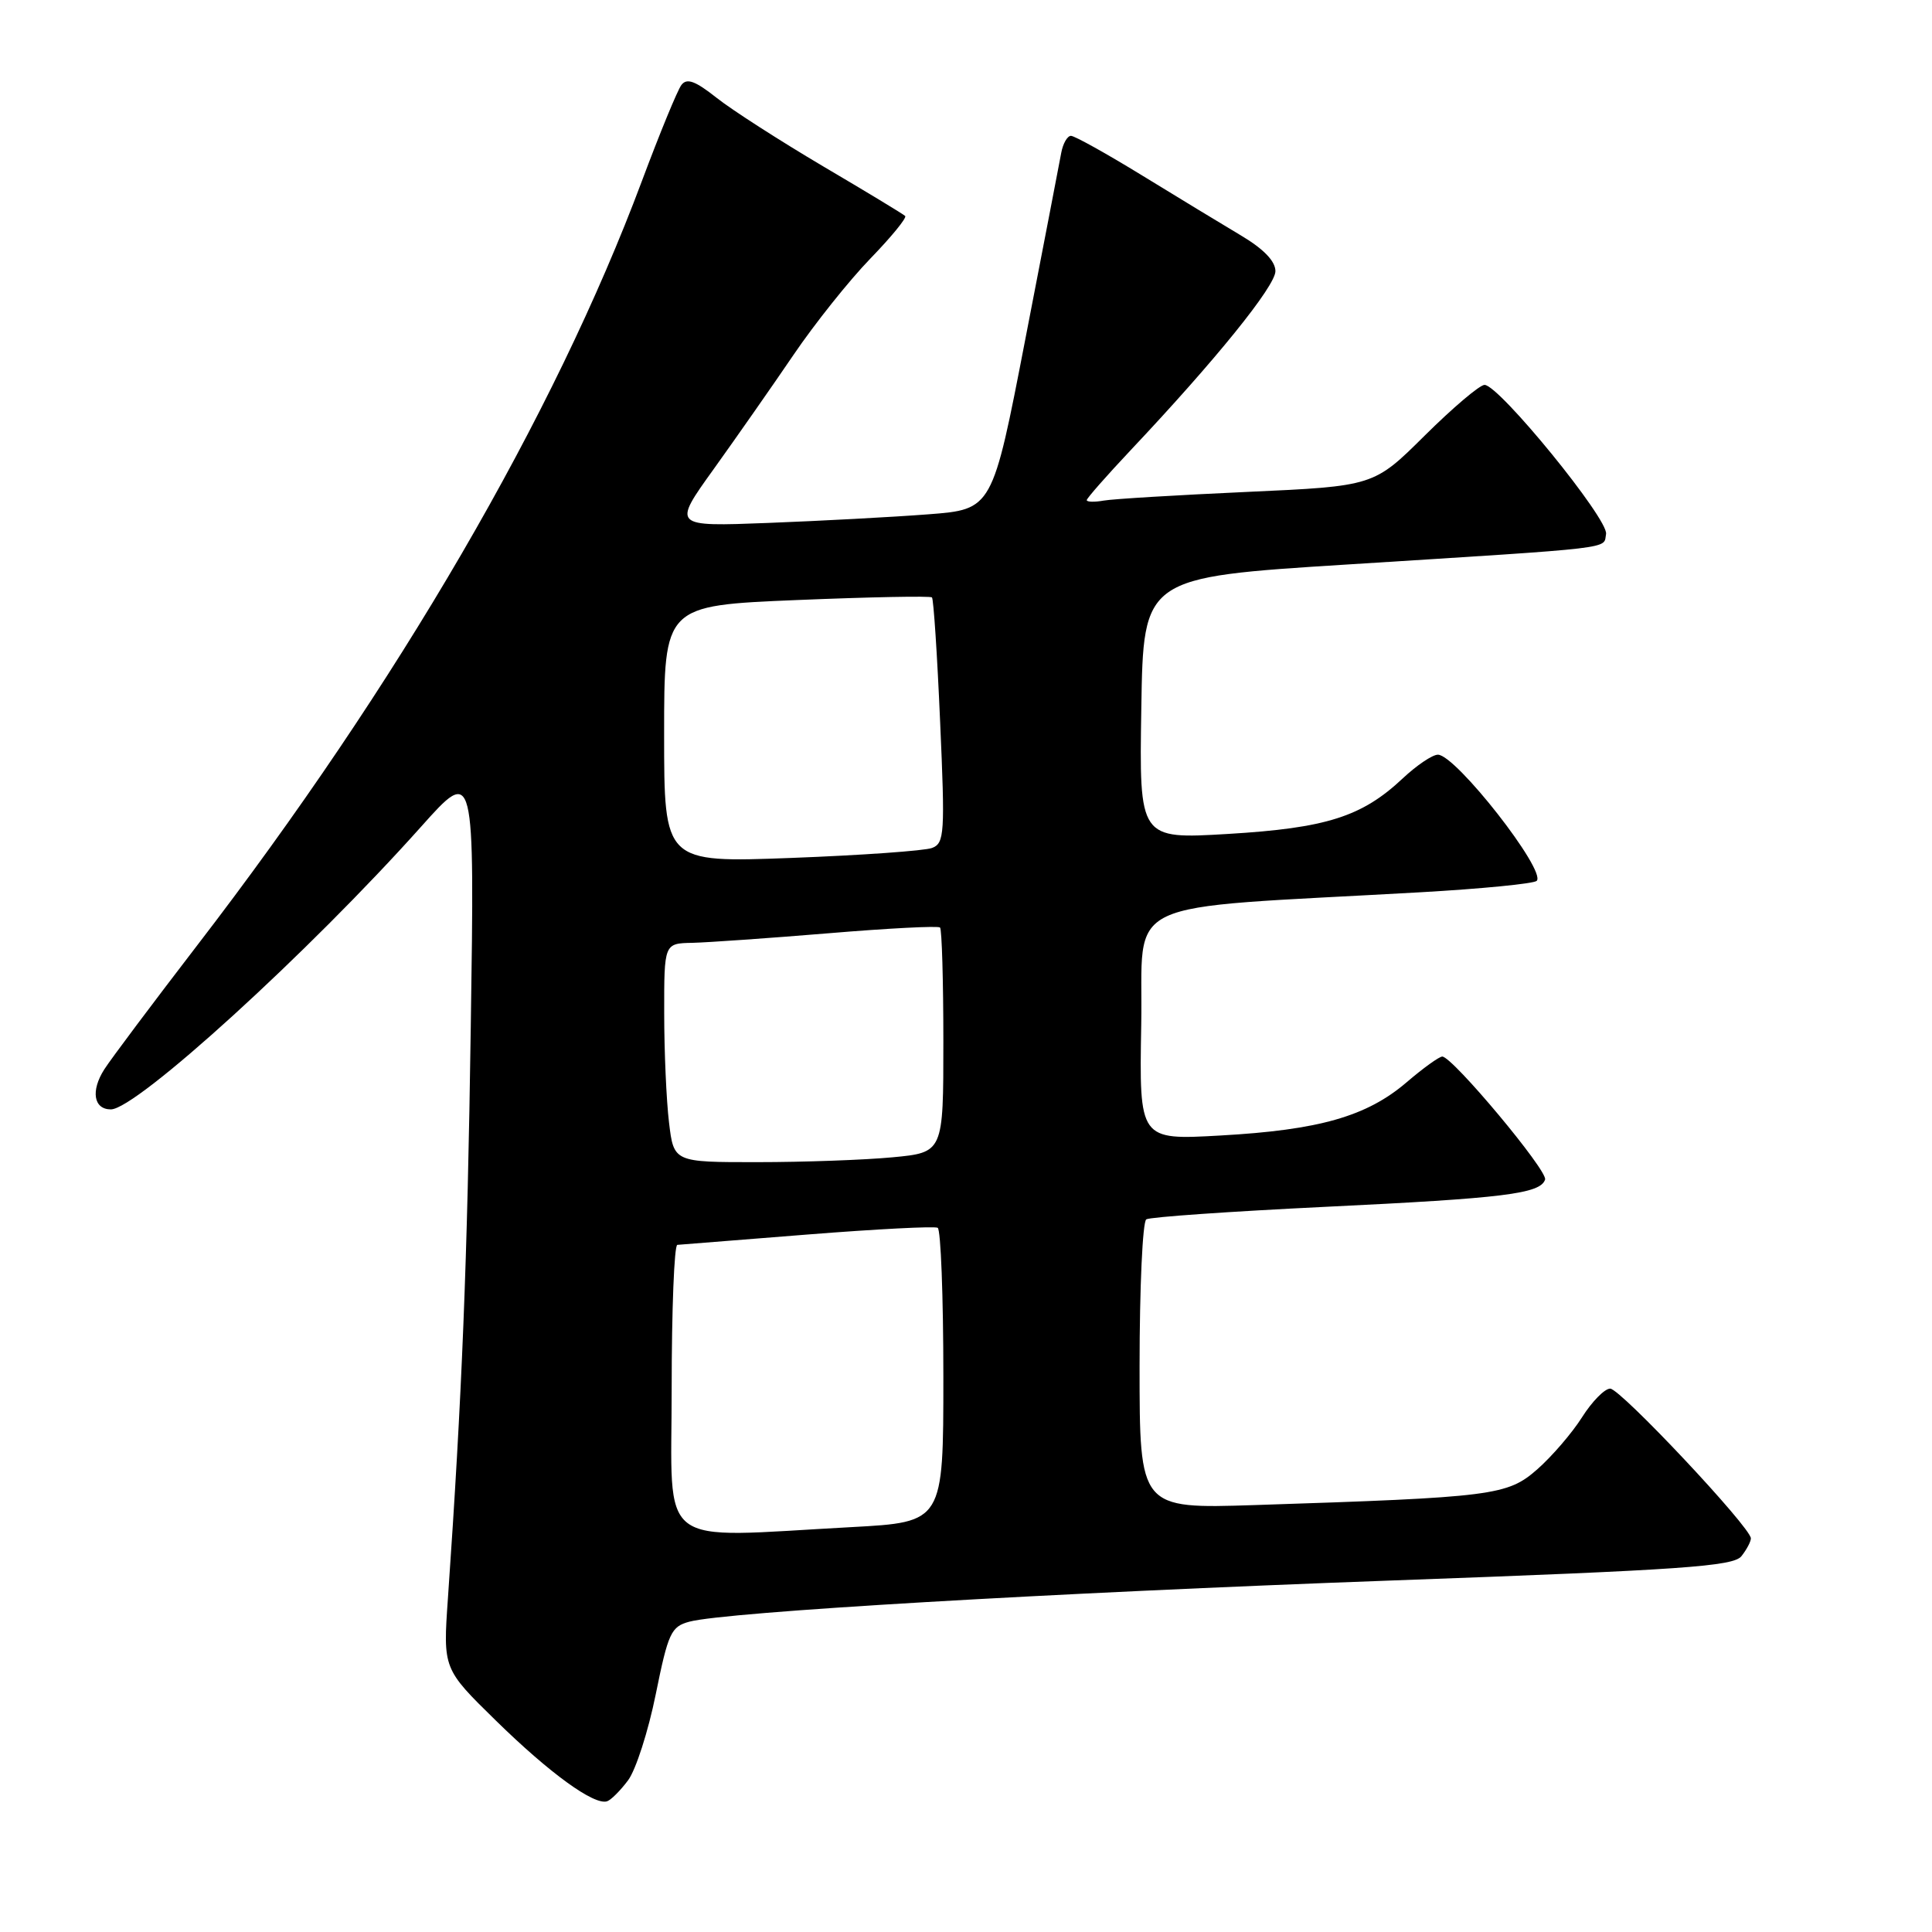 <?xml version="1.0" encoding="UTF-8" standalone="no"?>
<!DOCTYPE svg PUBLIC "-//W3C//DTD SVG 1.1//EN" "http://www.w3.org/Graphics/SVG/1.1/DTD/svg11.dtd" >
<svg xmlns="http://www.w3.org/2000/svg" xmlns:xlink="http://www.w3.org/1999/xlink" version="1.1" viewBox="0 0 256 256">
 <g >
 <path fill="currentColor"
d=" M 83.23 235.89 C 84.25 234.52 85.90 229.40 86.89 224.50 C 88.54 216.36 88.92 215.53 91.35 214.88 C 96.19 213.59 138.91 211.08 184.50 209.42 C 223.03 208.02 229.68 207.55 230.75 206.20 C 231.44 205.33 232.00 204.27 232.00 203.84 C 232.00 202.40 214.71 184.00 213.36 184.00 C 212.62 184.00 210.95 185.71 209.63 187.79 C 208.31 189.88 205.64 192.98 203.70 194.69 C 199.73 198.17 197.91 198.40 166.25 199.43 C 151.00 199.92 151.00 199.92 151.00 181.02 C 151.00 170.62 151.40 161.87 151.89 161.57 C 152.38 161.26 163.07 160.52 175.64 159.91 C 199.33 158.77 204.11 158.18 204.73 156.30 C 205.12 155.15 192.45 140.00 191.11 140.00 C 190.70 140.00 188.56 141.54 186.37 143.42 C 181.09 147.93 174.80 149.73 161.72 150.46 C 150.95 151.07 150.95 151.07 151.22 135.78 C 151.53 118.62 147.51 120.53 188.22 118.23 C 196.32 117.77 203.24 117.09 203.62 116.72 C 204.94 115.39 192.89 100.00 190.53 100.00 C 189.80 100.00 187.70 101.42 185.86 103.15 C 180.46 108.22 175.75 109.72 162.73 110.50 C 150.95 111.20 150.95 111.20 151.23 93.85 C 151.50 76.50 151.50 76.50 178.50 74.80 C 214.75 72.51 212.43 72.78 212.81 70.76 C 213.18 68.84 198.63 51.00 196.71 51.00 C 196.07 51.00 192.51 54.02 188.79 57.71 C 182.03 64.42 182.03 64.42 165.26 65.18 C 156.04 65.60 147.49 66.11 146.25 66.33 C 145.01 66.55 144.00 66.52 144.00 66.27 C 144.00 66.03 146.62 63.05 149.81 59.66 C 161.07 47.72 169.00 37.91 169.00 35.93 C 169.00 34.61 167.44 32.99 164.45 31.21 C 161.95 29.72 156.05 26.14 151.34 23.25 C 146.63 20.36 142.39 18.00 141.91 18.00 C 141.43 18.00 140.85 19.01 140.62 20.25 C 140.39 21.49 138.25 32.62 135.85 45.00 C 131.50 67.50 131.50 67.50 123.00 68.15 C 118.33 68.51 108.78 69.02 101.80 69.29 C 89.09 69.78 89.09 69.78 94.58 62.14 C 97.59 57.94 102.36 51.12 105.16 47.00 C 107.96 42.88 112.53 37.15 115.32 34.27 C 118.10 31.40 120.18 28.86 119.94 28.62 C 119.70 28.38 114.81 25.42 109.07 22.04 C 103.34 18.65 96.98 14.57 94.94 12.95 C 92.12 10.72 91.01 10.31 90.29 11.26 C 89.77 11.94 87.41 17.68 85.05 24.00 C 73.44 55.07 52.64 90.81 26.11 125.29 C 20.28 132.88 14.75 140.25 13.83 141.68 C 12.00 144.53 12.40 147.00 14.69 147.00 C 18.08 147.00 40.98 126.13 55.79 109.55 C 62.89 101.60 62.89 101.60 62.38 136.05 C 61.93 167.31 61.22 184.94 59.35 211.81 C 58.70 221.13 58.70 221.13 65.72 228.00 C 72.85 234.98 78.73 239.24 80.44 238.68 C 80.96 238.51 82.21 237.26 83.23 235.89 Z  M 89.00 184.00 C 89.00 173.55 89.34 164.98 89.75 164.95 C 90.16 164.92 97.92 164.31 107.00 163.58 C 116.08 162.86 123.84 162.46 124.25 162.69 C 124.66 162.93 125.00 171.80 125.00 182.41 C 125.00 201.69 125.00 201.69 112.84 202.35 C 86.61 203.76 89.00 205.59 89.00 184.00 Z  M 88.65 148.75 C 88.30 145.86 88.01 139.34 88.01 134.25 C 88.00 125.00 88.00 125.00 91.75 124.93 C 93.81 124.88 101.94 124.31 109.81 123.66 C 117.69 123.00 124.32 122.66 124.56 122.90 C 124.80 123.14 125.00 129.94 125.00 138.02 C 125.00 152.71 125.00 152.71 118.25 153.35 C 114.54 153.70 106.50 153.99 100.39 153.99 C 89.28 154.00 89.28 154.00 88.65 148.75 Z  M 88.00 97.28 C 88.00 80.24 88.00 80.24 105.56 79.51 C 115.21 79.11 123.28 78.95 123.49 79.16 C 123.70 79.37 124.19 86.77 124.57 95.61 C 125.23 110.46 125.15 111.73 123.50 112.36 C 122.53 112.73 114.14 113.33 104.86 113.68 C 88.00 114.31 88.00 114.31 88.00 97.28 Z "/>
</g>
</svg>